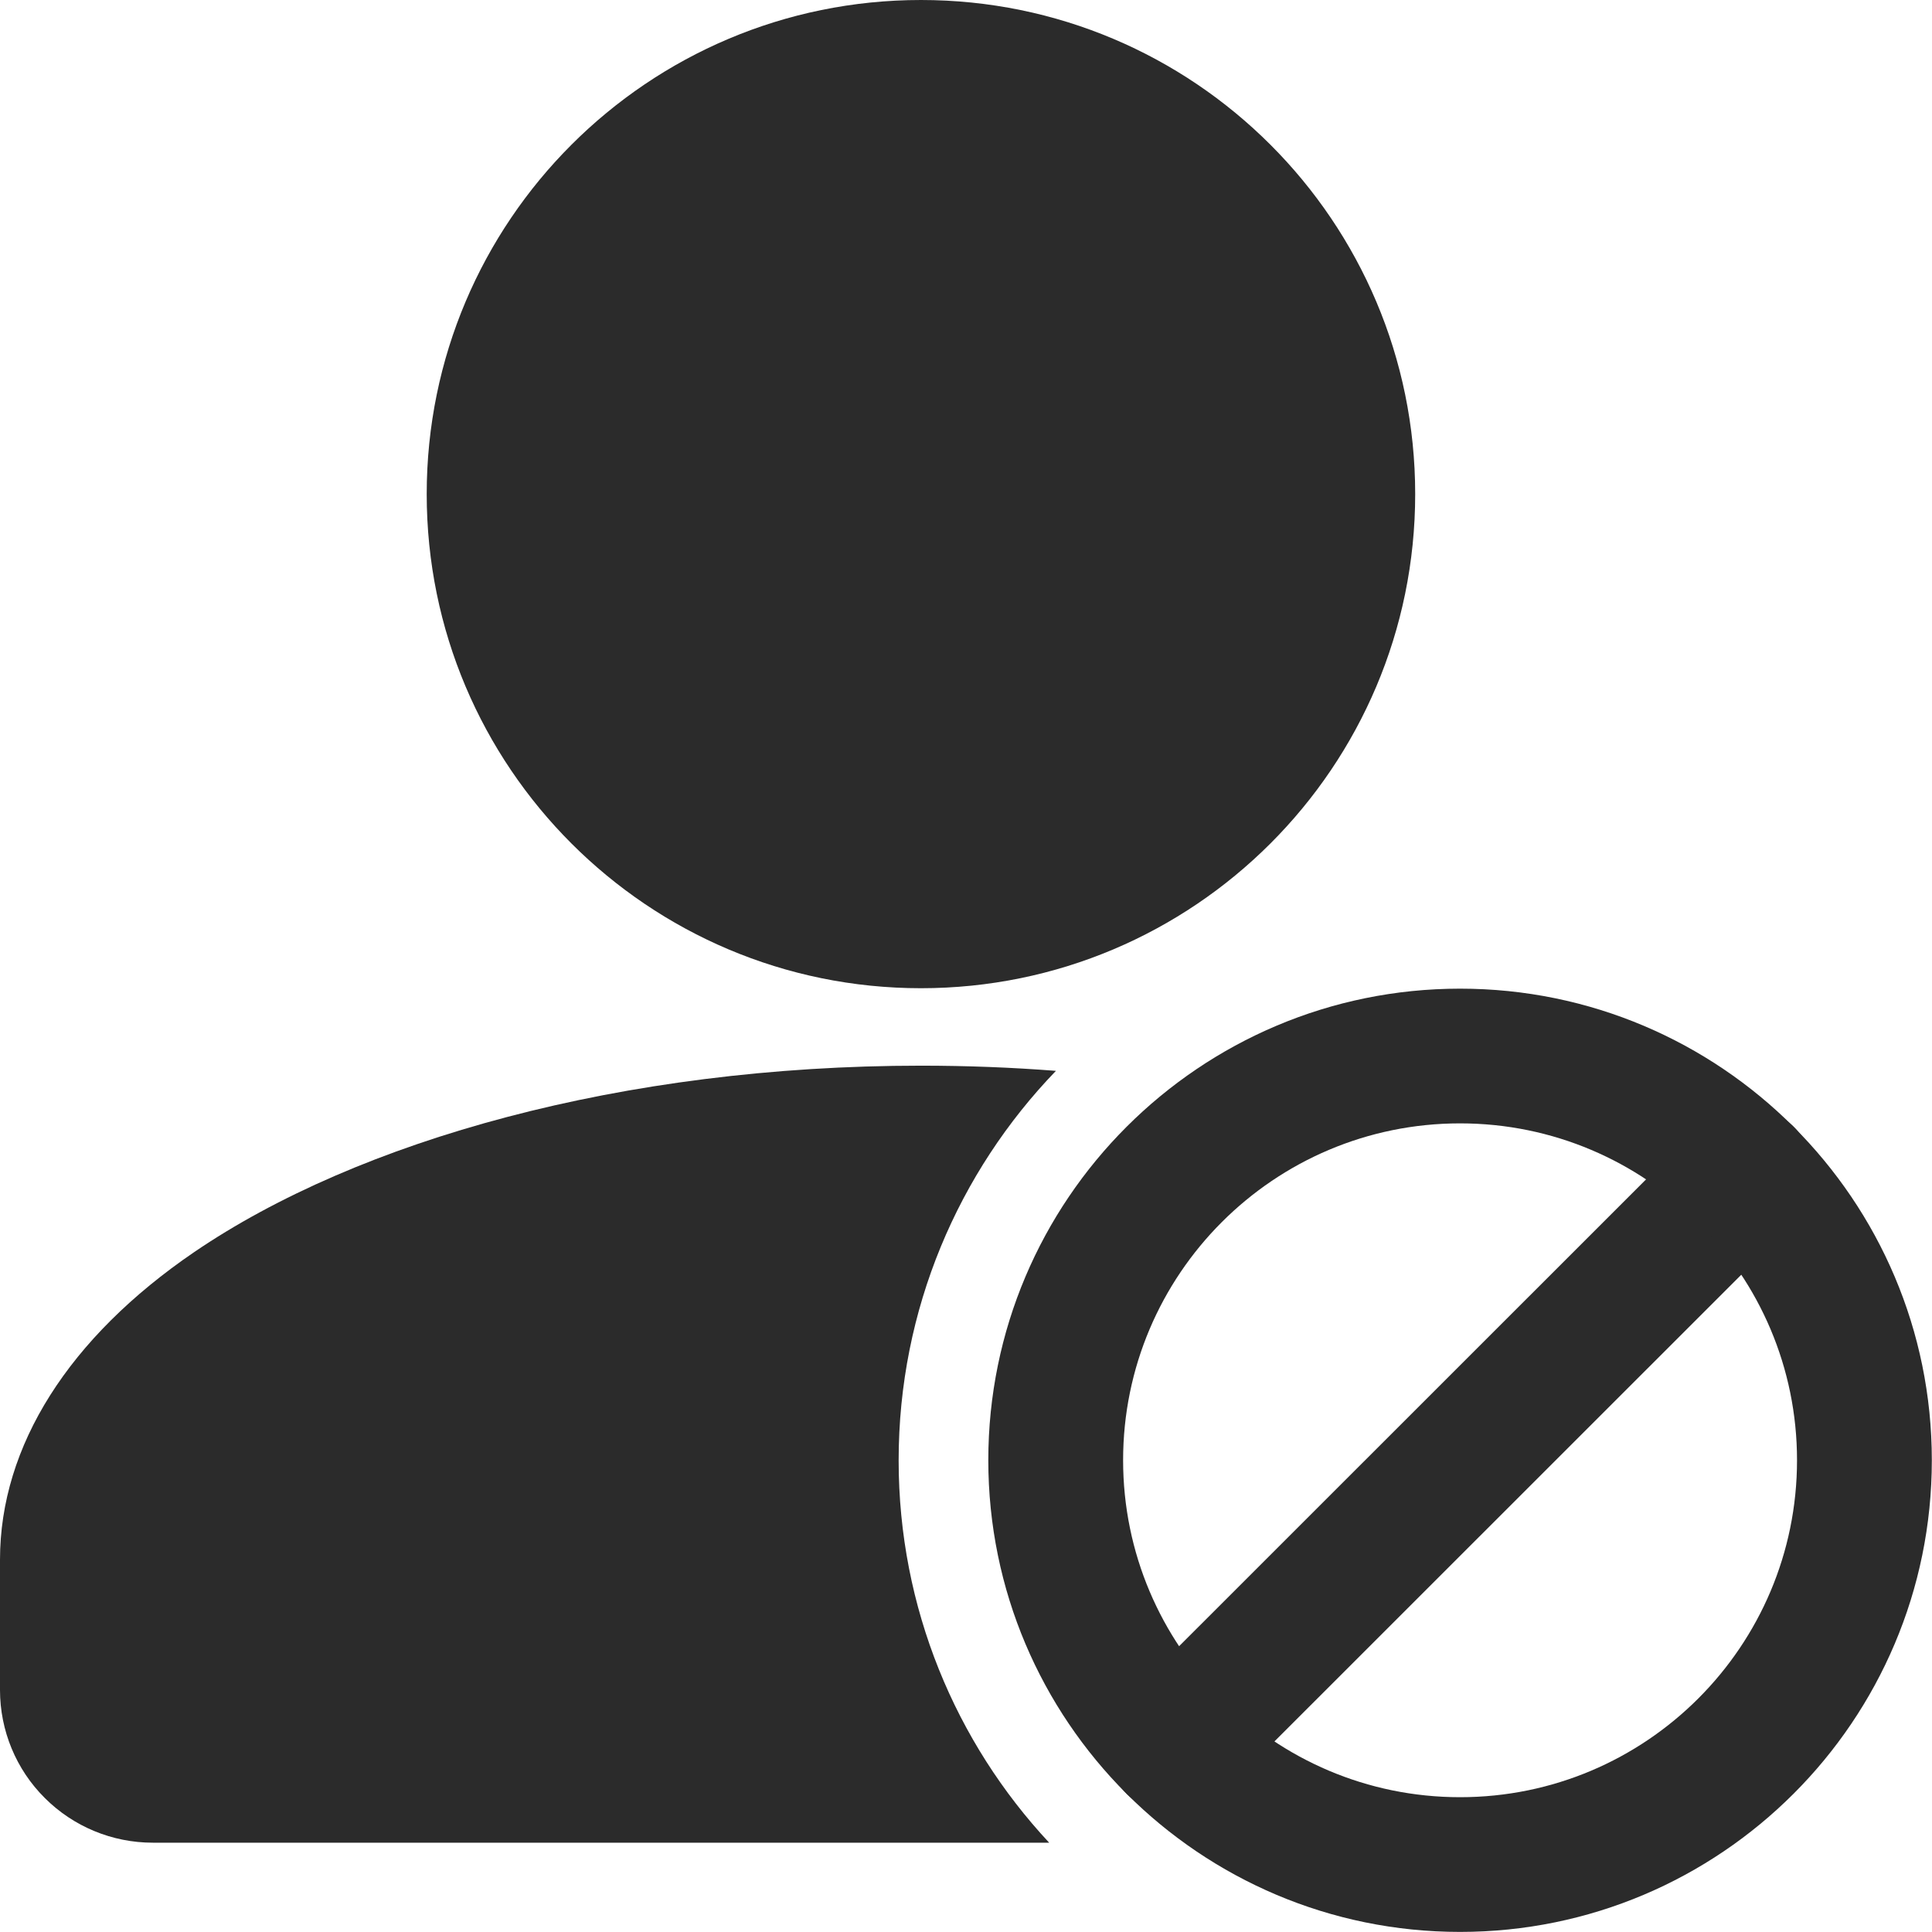 <svg width="22" height="22" viewBox="0 0 22 22" fill="none" xmlns="http://www.w3.org/2000/svg">
<path d="M10.487 11.253C13.595 11.253 16.115 8.734 16.115 5.626C16.115 2.519 13.595 0 10.487 0C7.379 0 4.859 2.519 4.859 5.626C4.859 8.734 7.379 11.253 10.487 11.253Z" fill="#2B2B2B"/>
<path fill-rule="evenodd" clip-rule="evenodd" d="M19.342 12.832L12.83 19.342C12.53 19.641 12.53 20.128 12.83 20.427C13.129 20.727 13.616 20.727 13.915 20.427L20.427 13.917C20.727 13.618 20.727 13.131 20.427 12.832C20.128 12.533 19.641 12.533 19.342 12.832Z" fill="#2B2B2B"/>
<path fill-rule="evenodd" clip-rule="evenodd" d="M16.626 11.258C13.661 11.258 11.254 13.664 11.254 16.628C11.254 19.593 13.661 21.999 16.626 21.999C19.591 21.999 21.998 19.593 21.998 16.628C21.998 13.664 19.591 11.258 16.626 11.258ZM16.626 12.792C18.744 12.792 20.463 14.511 20.463 16.628C20.463 18.746 18.744 20.465 16.626 20.465C14.508 20.465 12.789 18.746 12.789 16.628C12.789 14.511 14.508 12.792 16.626 12.792Z" fill="#2B2B2B"/>
<path fill-rule="evenodd" clip-rule="evenodd" d="M11.947 20.983C10.883 19.842 10.233 18.311 10.233 16.63C10.233 14.908 10.915 13.344 12.024 12.194C11.523 12.155 11.01 12.135 10.488 12.135C7.089 12.135 4.08 12.985 2.211 14.258C0.786 15.23 0 16.465 0 17.761V19.244C0 19.706 0.183 20.149 0.51 20.474C0.836 20.8 1.278 20.983 1.74 20.983H11.947Z" fill="#2B2B2B"/>
</svg>
